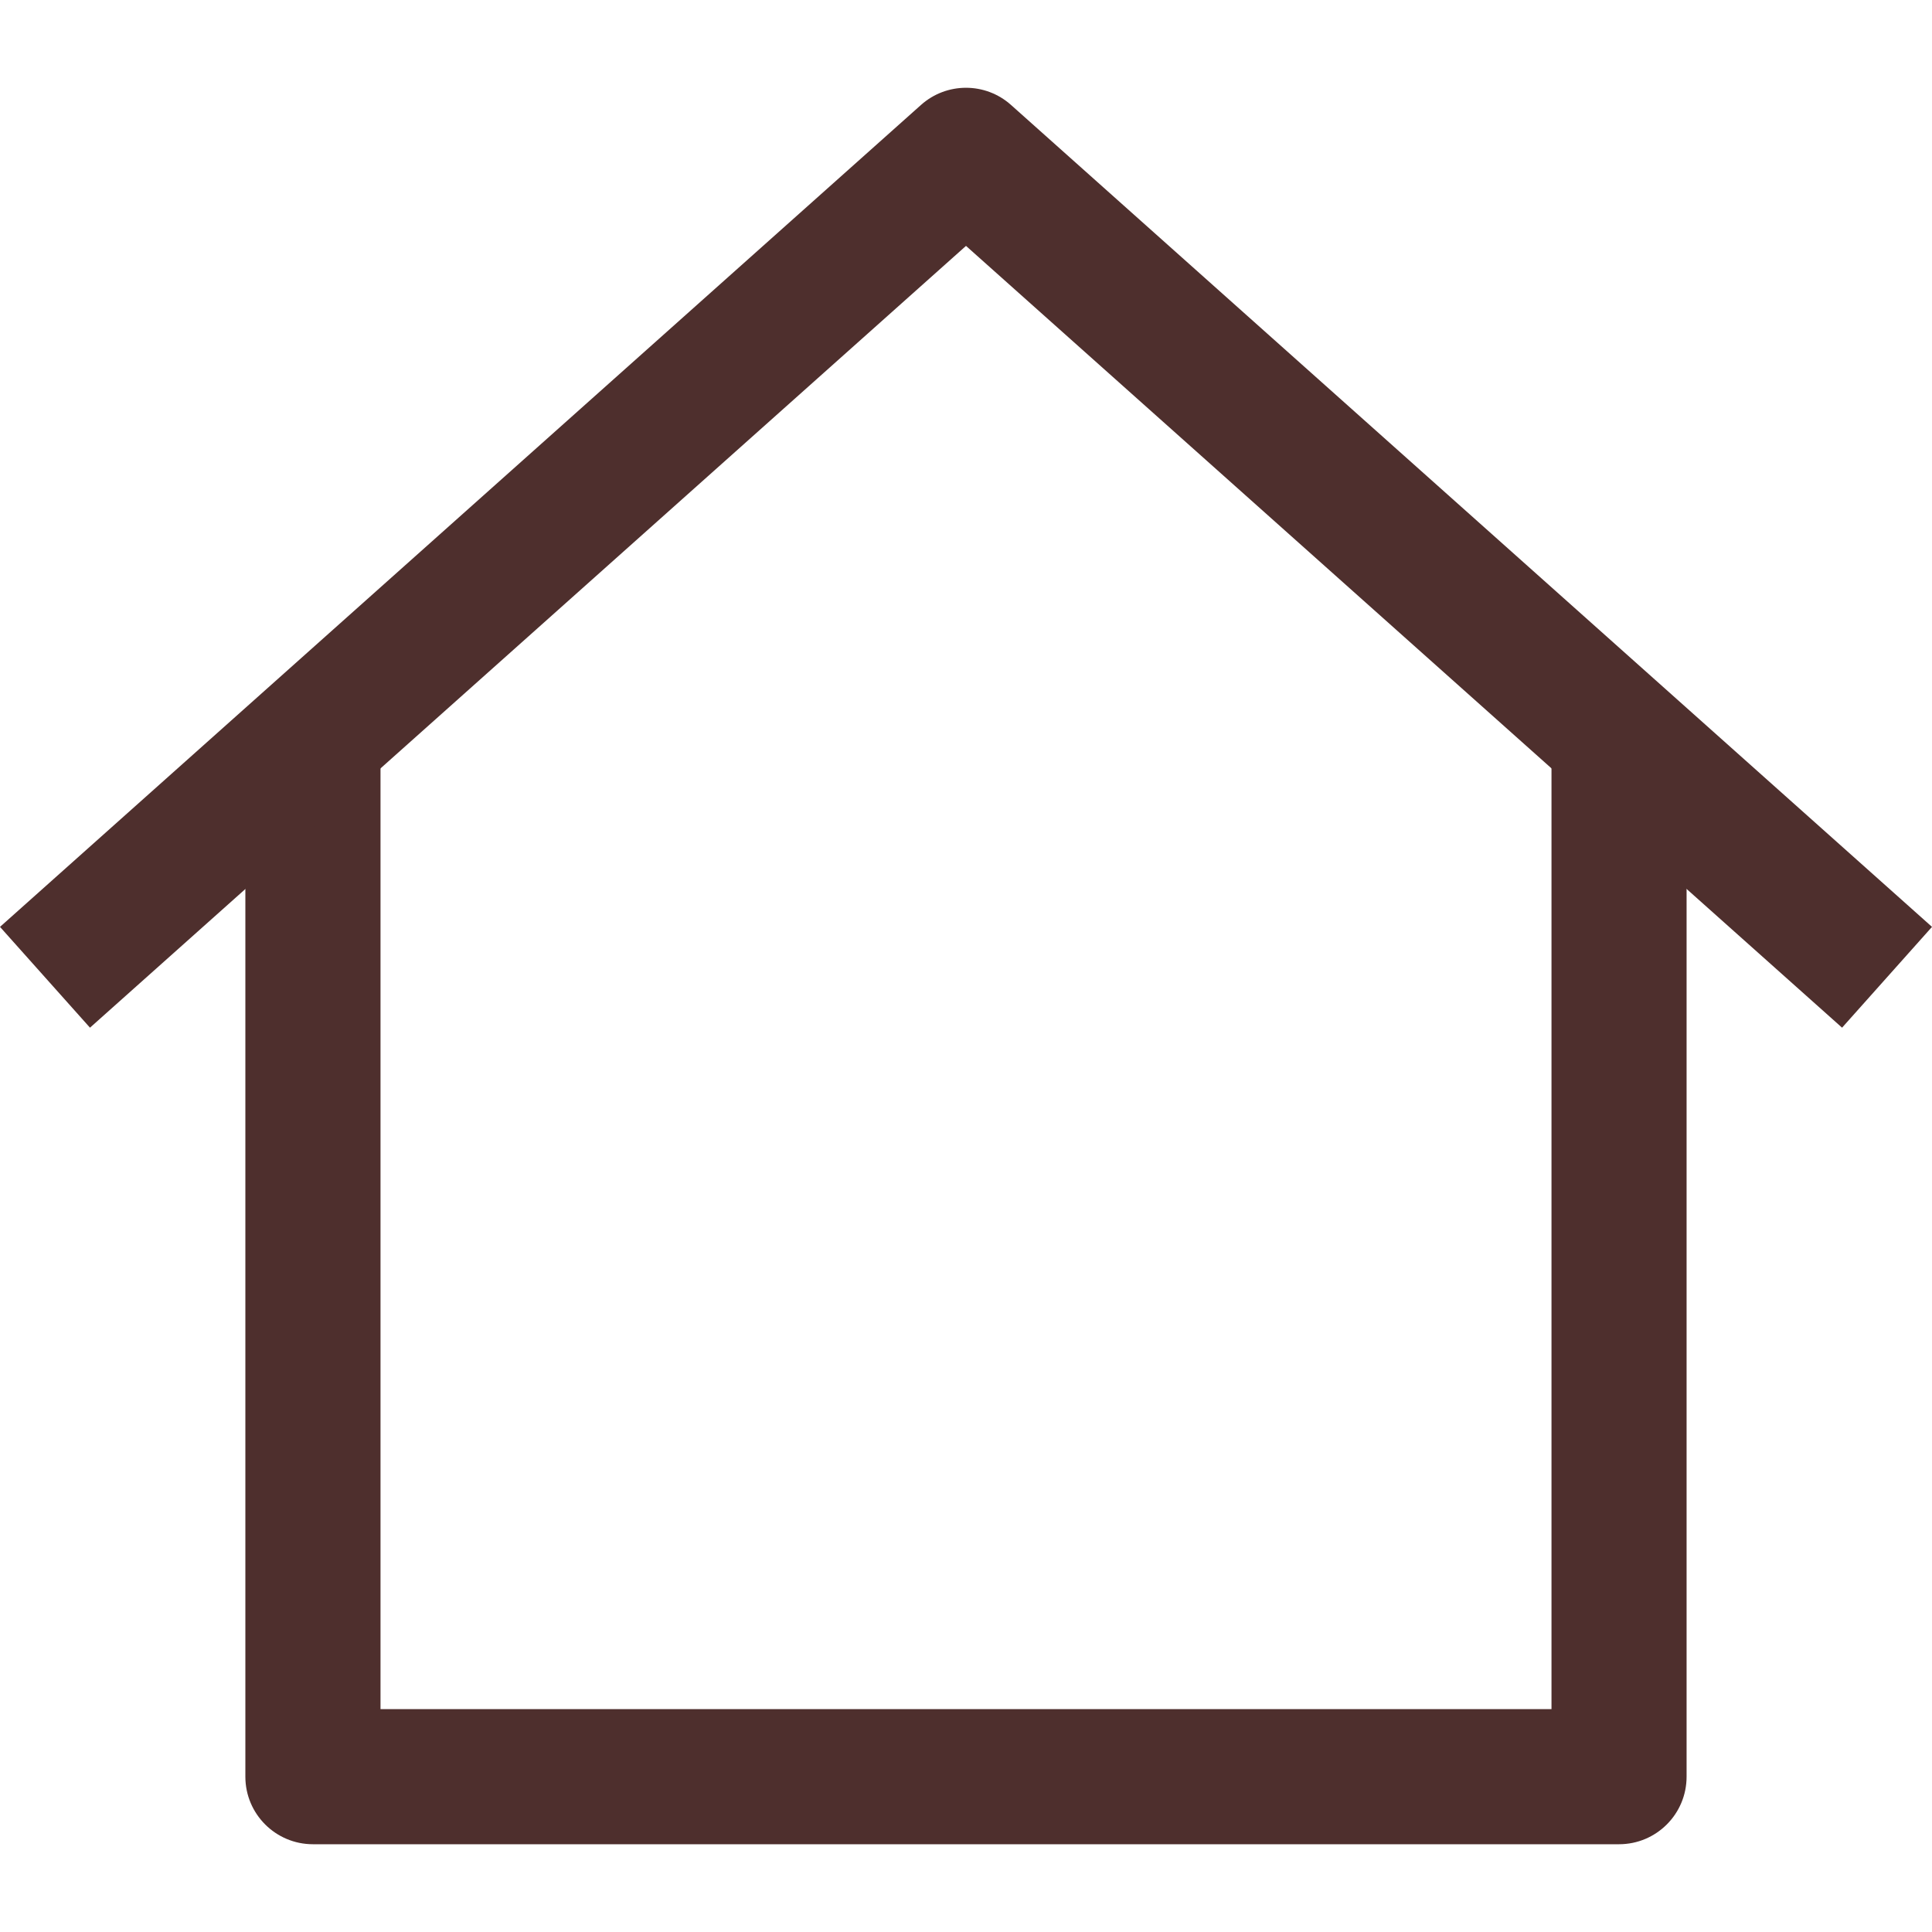 <svg width="40" height="40" viewBox="0 0 40 40" fill="none" xmlns="http://www.w3.org/2000/svg">
<path d="M32.122 15.338V35.386H7.878V15.338H5.08V36.784C5.08 37.557 5.707 38.183 6.479 38.183H33.52C34.293 38.183 34.919 37.557 34.919 36.784V15.338H32.122Z" fill="#4E2F2D"/>
<path d="M20.931 2.172C20.401 1.699 19.599 1.699 19.069 2.172L0 19.19L1.863 21.277L20 5.091L38.138 21.277L40 19.19L20.931 2.172Z" fill="#4E2F2D"/>
</svg>
